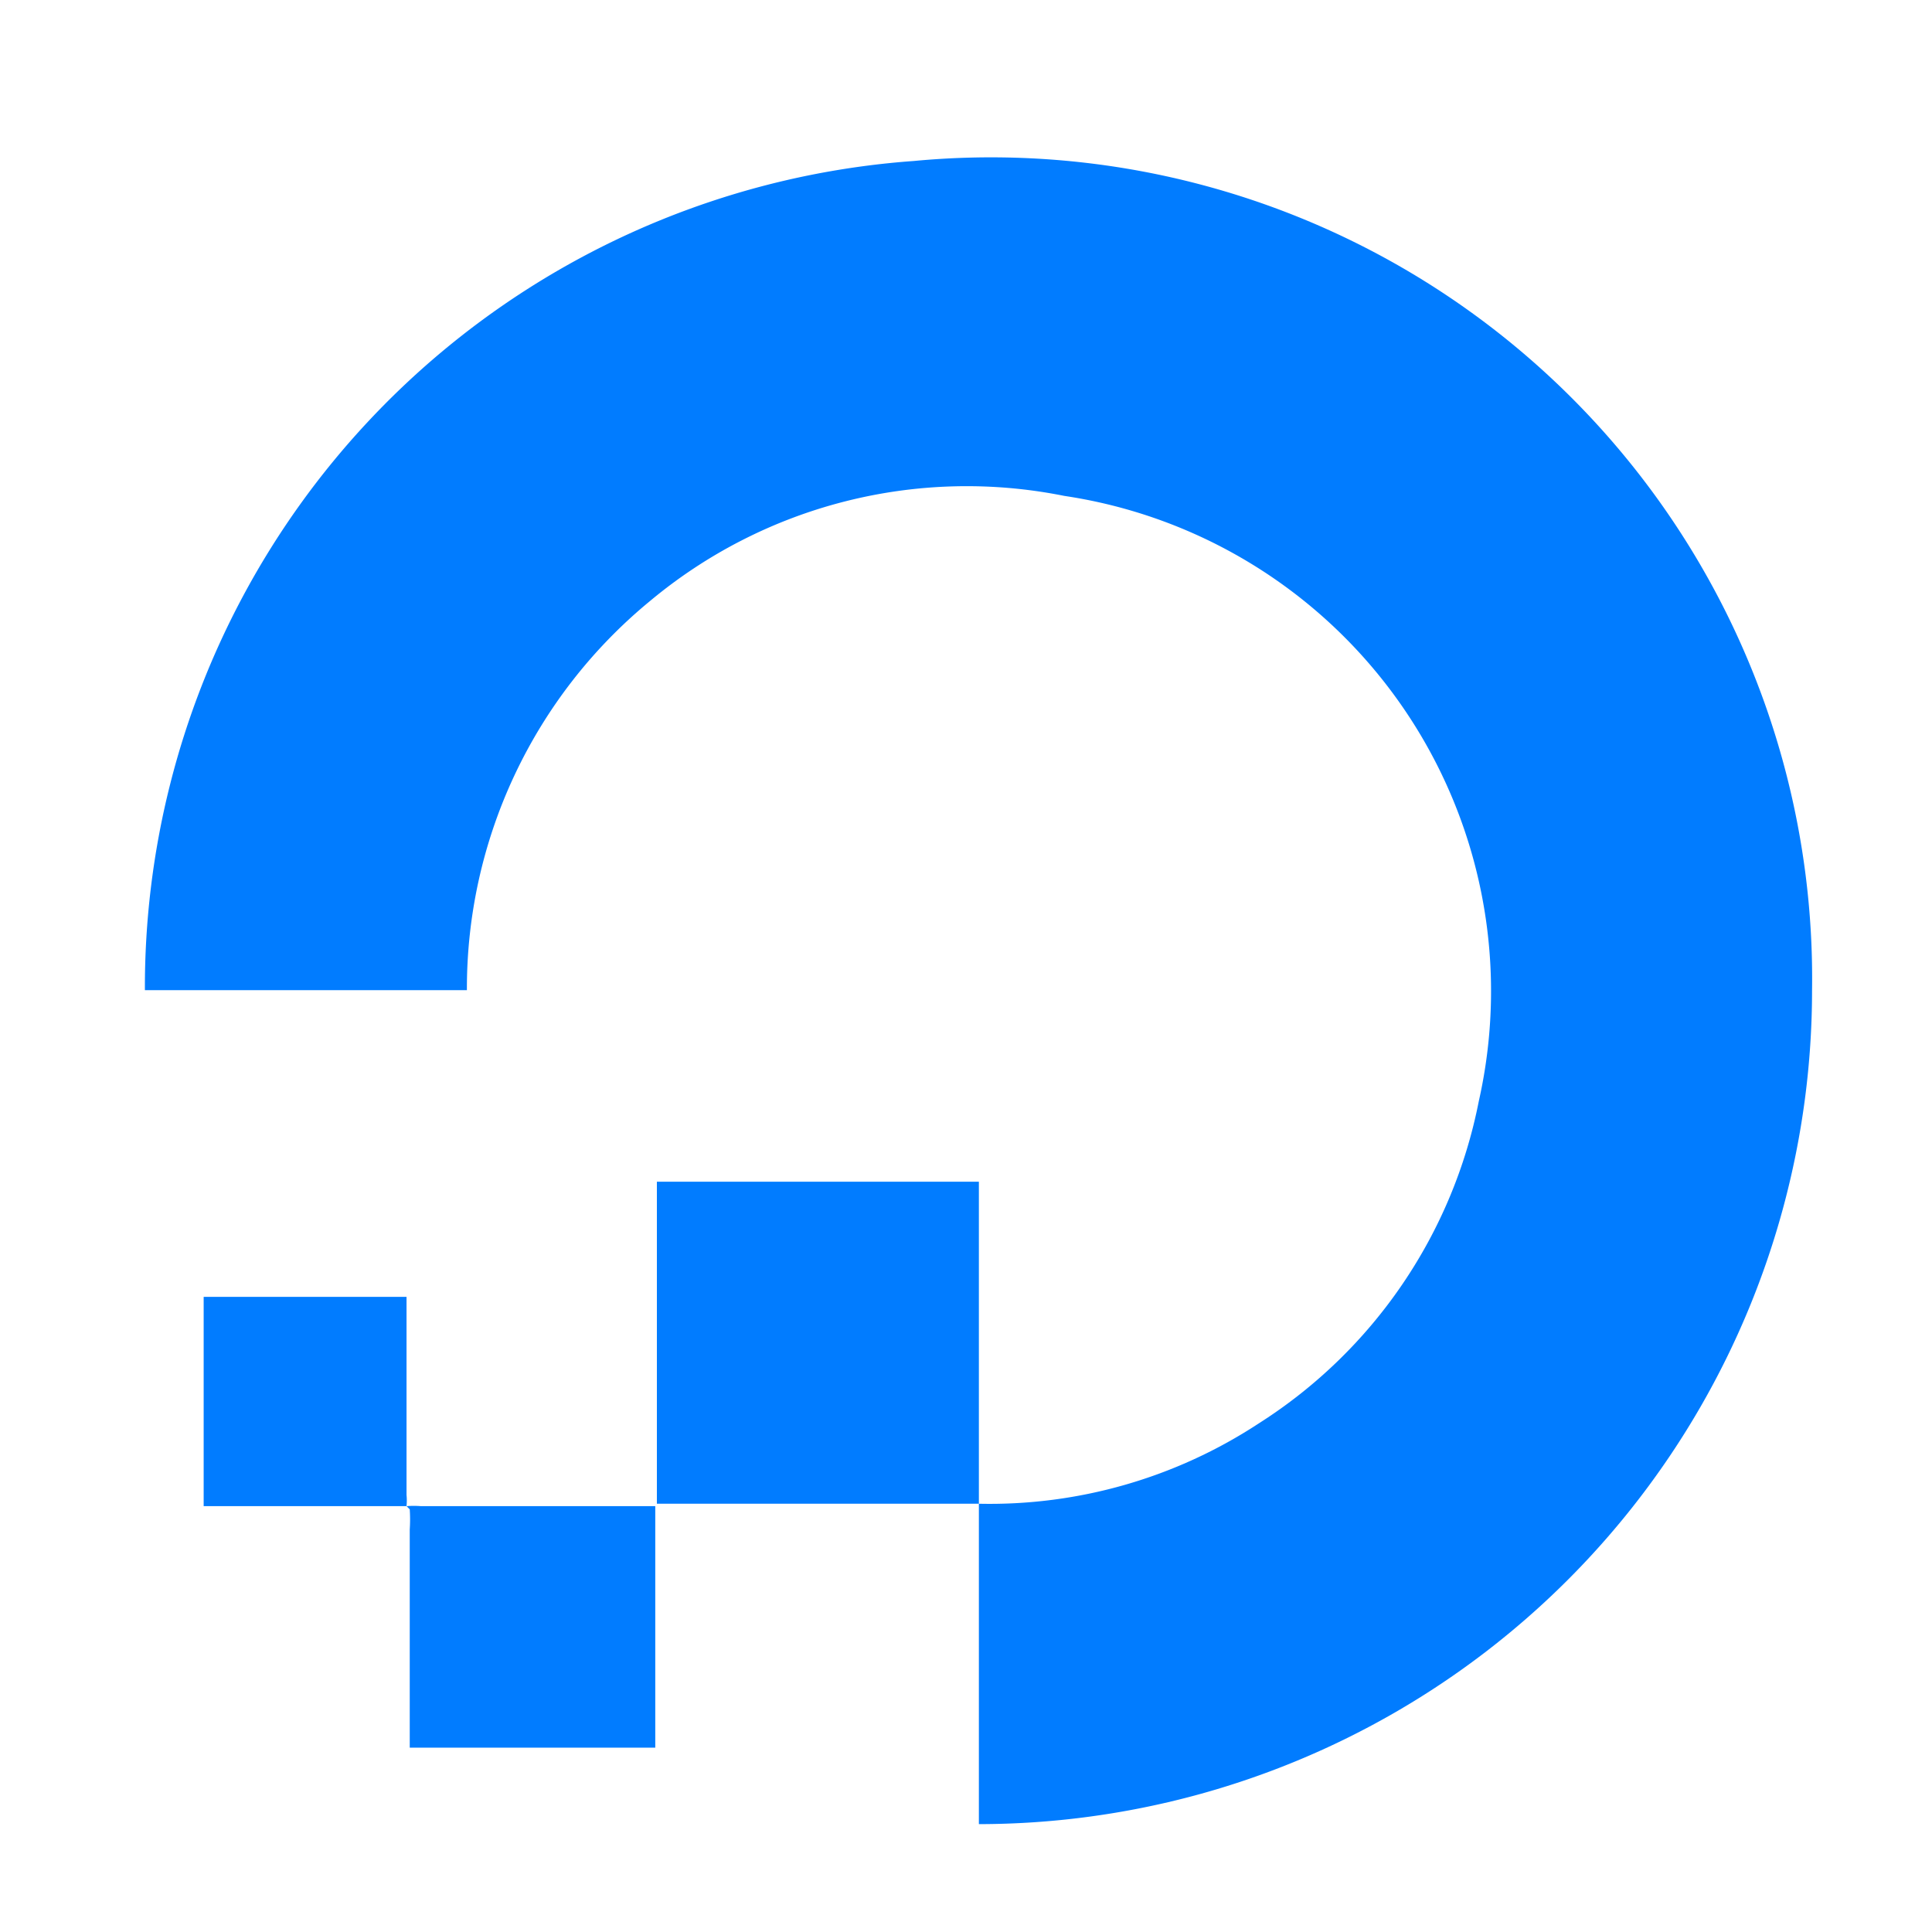 <svg id="Layer_1" data-name="Layer 1" xmlns="http://www.w3.org/2000/svg" viewBox="0 0 24 24"><defs><style>.cls-1{fill:#017cff;}</style></defs><path class="cls-1" d="M12.16,18.68h-4v-4h4v4a6.09,6.09,0,0,0,3.48-1,6.14,6.14,0,0,0,2.73-4,6.22,6.22,0,0,0-5.15-7.52A6.14,6.14,0,0,0,8.07,7.47,6.23,6.23,0,0,0,5.8,12.3h-4A10.29,10.29,0,0,1,11.35,2,10.2,10.2,0,0,1,22.51,12.3,10.36,10.36,0,0,1,12.16,22.66Z"/><path class="cls-1" d="M5.05,18.71a1.13,1.13,0,0,1,.18,0H8.14v3H5.09c0-.09,0-.18,0-.26V19a1.9,1.9,0,0,0,0-.25Z"/><path class="cls-1" d="M5.05,18.71c-.14,0-.28,0-.42,0H2.53V16.11H5.05s0,0,0,.06v2.4a.7.7,0,0,1,0,.14Z"/></svg>